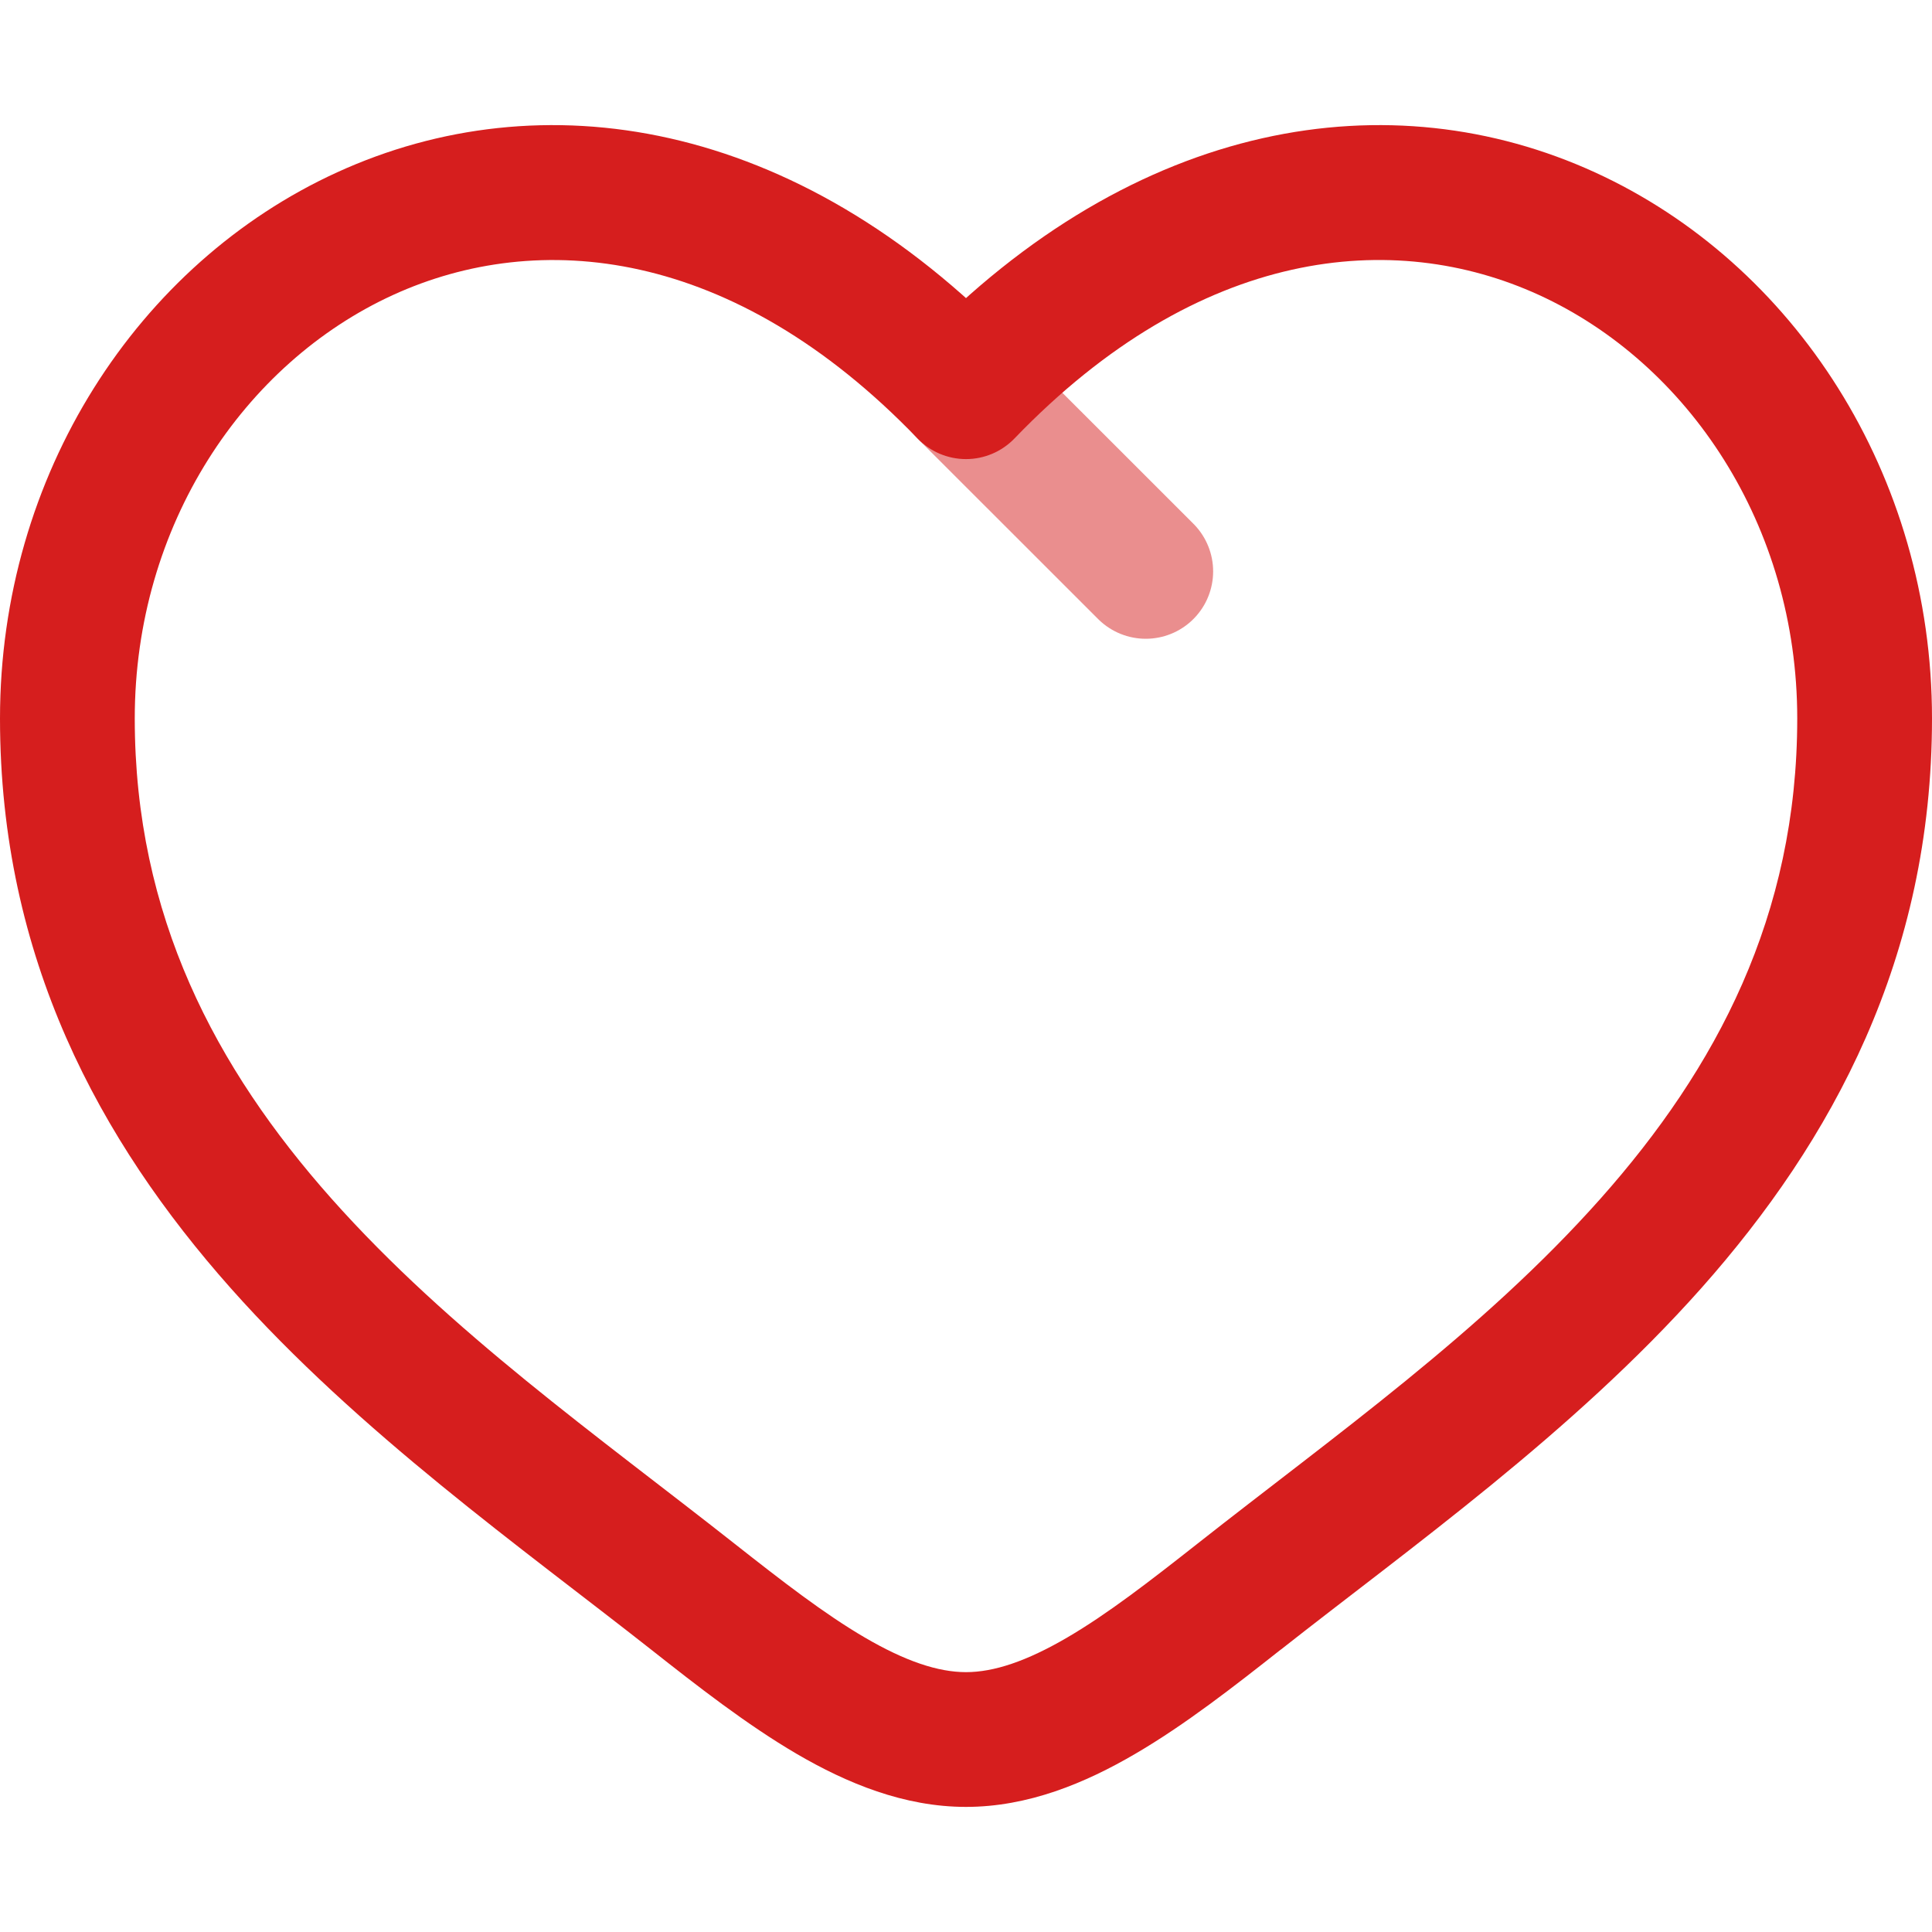 <?xml version="1.0" encoding="UTF-8" standalone="no"?>
<!-- Uploaded to: SVG Repo, www.svgrepo.com, Generator: SVG Repo Mixer Tools -->

<svg
   width="800px"
   height="800px"
   viewBox="0 0 24 24"
   fill="none"
   version="1.1"
   id="svg2"
   sodipodi:docname="heart-b.svg"
   inkscape:version="1.3.2 (091e20e, 2023-11-25, custom)"
   xmlns:inkscape="http://www.inkscape.org/namespaces/inkscape"
   xmlns:sodipodi="http://sodipodi.sourceforge.net/DTD/sodipodi-0.dtd"
   xmlns="http://www.w3.org/2000/svg"
   xmlns:svg="http://www.w3.org/2000/svg">
  <defs
     id="defs2" />
  <sodipodi:namedview
     id="namedview2"
     pagecolor="#ffffff"
     bordercolor="#000000"
     borderopacity="0.25"
     inkscape:showpageshadow="2"
     inkscape:pageopacity="0.0"
     inkscape:pagecheckerboard="0"
     inkscape:deskcolor="#d1d1d1"
     inkscape:zoom="0.97125"
     inkscape:cx="399.4852"
     inkscape:cy="400"
     inkscape:window-width="1920"
     inkscape:window-height="991"
     inkscape:window-x="-9"
     inkscape:window-y="-9"
     inkscape:window-maximized="1"
     inkscape:current-layer="svg2" />
  <g
     id="g2"
     transform="translate(0,0.108)">
    <path
       opacity="0.5"
       d="m 12,4.758 2.233,2.232"
       stroke="#d61e1e"
       stroke-width="1.674"
       stroke-linecap="round"
       id="path1" />
    <path
       d="M 8.608,19.727 9.127,19.07 Z M 12,4.757 11.397,5.338 C 11.555,5.502 11.772,5.595 12,5.595 c 0.228,0 0.445,-0.093 0.603,-0.257 z m 3.392,14.97 0.518,0.657 z M 9.127,19.07 C 7.435,17.736 5.585,16.433 4.117,14.781 2.678,13.16 1.674,11.27 1.674,8.817 H 0 c 0,2.975 1.24,5.245 2.865,7.076 1.597,1.798 3.632,3.237 5.225,4.492 z M 1.674,8.817 c 0,-2.401 1.357,-4.414 3.209,-5.261 1.799,-0.822 4.217,-0.605 6.514,1.782 L 12.603,4.177 C 9.877,1.345 6.713,0.878 4.187,2.033 1.713,3.164 0,5.789 0,8.817 Z M 8.09,20.385 c 0.572,0.451 1.186,0.931 1.808,1.295 C 10.52,22.043 11.229,22.338 12,22.338 v -1.674 c -0.346,0 -0.752,-0.135 -1.257,-0.43 C 10.238,19.939 9.714,19.532 9.127,19.07 Z m 7.82,0 c 1.592,-1.255 3.628,-2.694 5.225,-4.492 C 22.76,14.062 24,11.792 24,8.817 h -1.674 c 0,2.453 -1.004,4.344 -2.443,5.964 -1.468,1.653 -3.318,2.955 -5.01,4.289 z M 24,8.817 C 24,5.789 22.287,3.164 19.813,2.033 17.287,0.878 14.123,1.345 11.397,4.177 l 1.206,1.161 c 2.297,-2.387 4.715,-2.605 6.514,-1.782 1.852,0.847 3.209,2.86 3.209,5.261 z M 14.873,19.07 C 14.286,19.532 13.762,19.939 13.257,20.234 12.752,20.529 12.346,20.664 12,20.664 v 1.674 c 0.771,0 1.48,-0.295 2.102,-0.659 0.622,-0.363 1.236,-0.844 1.808,-1.295 z"
       fill="#d61e1e"
       id="path2"
       style="stroke-width:1.116" />
  </g>
</svg>
